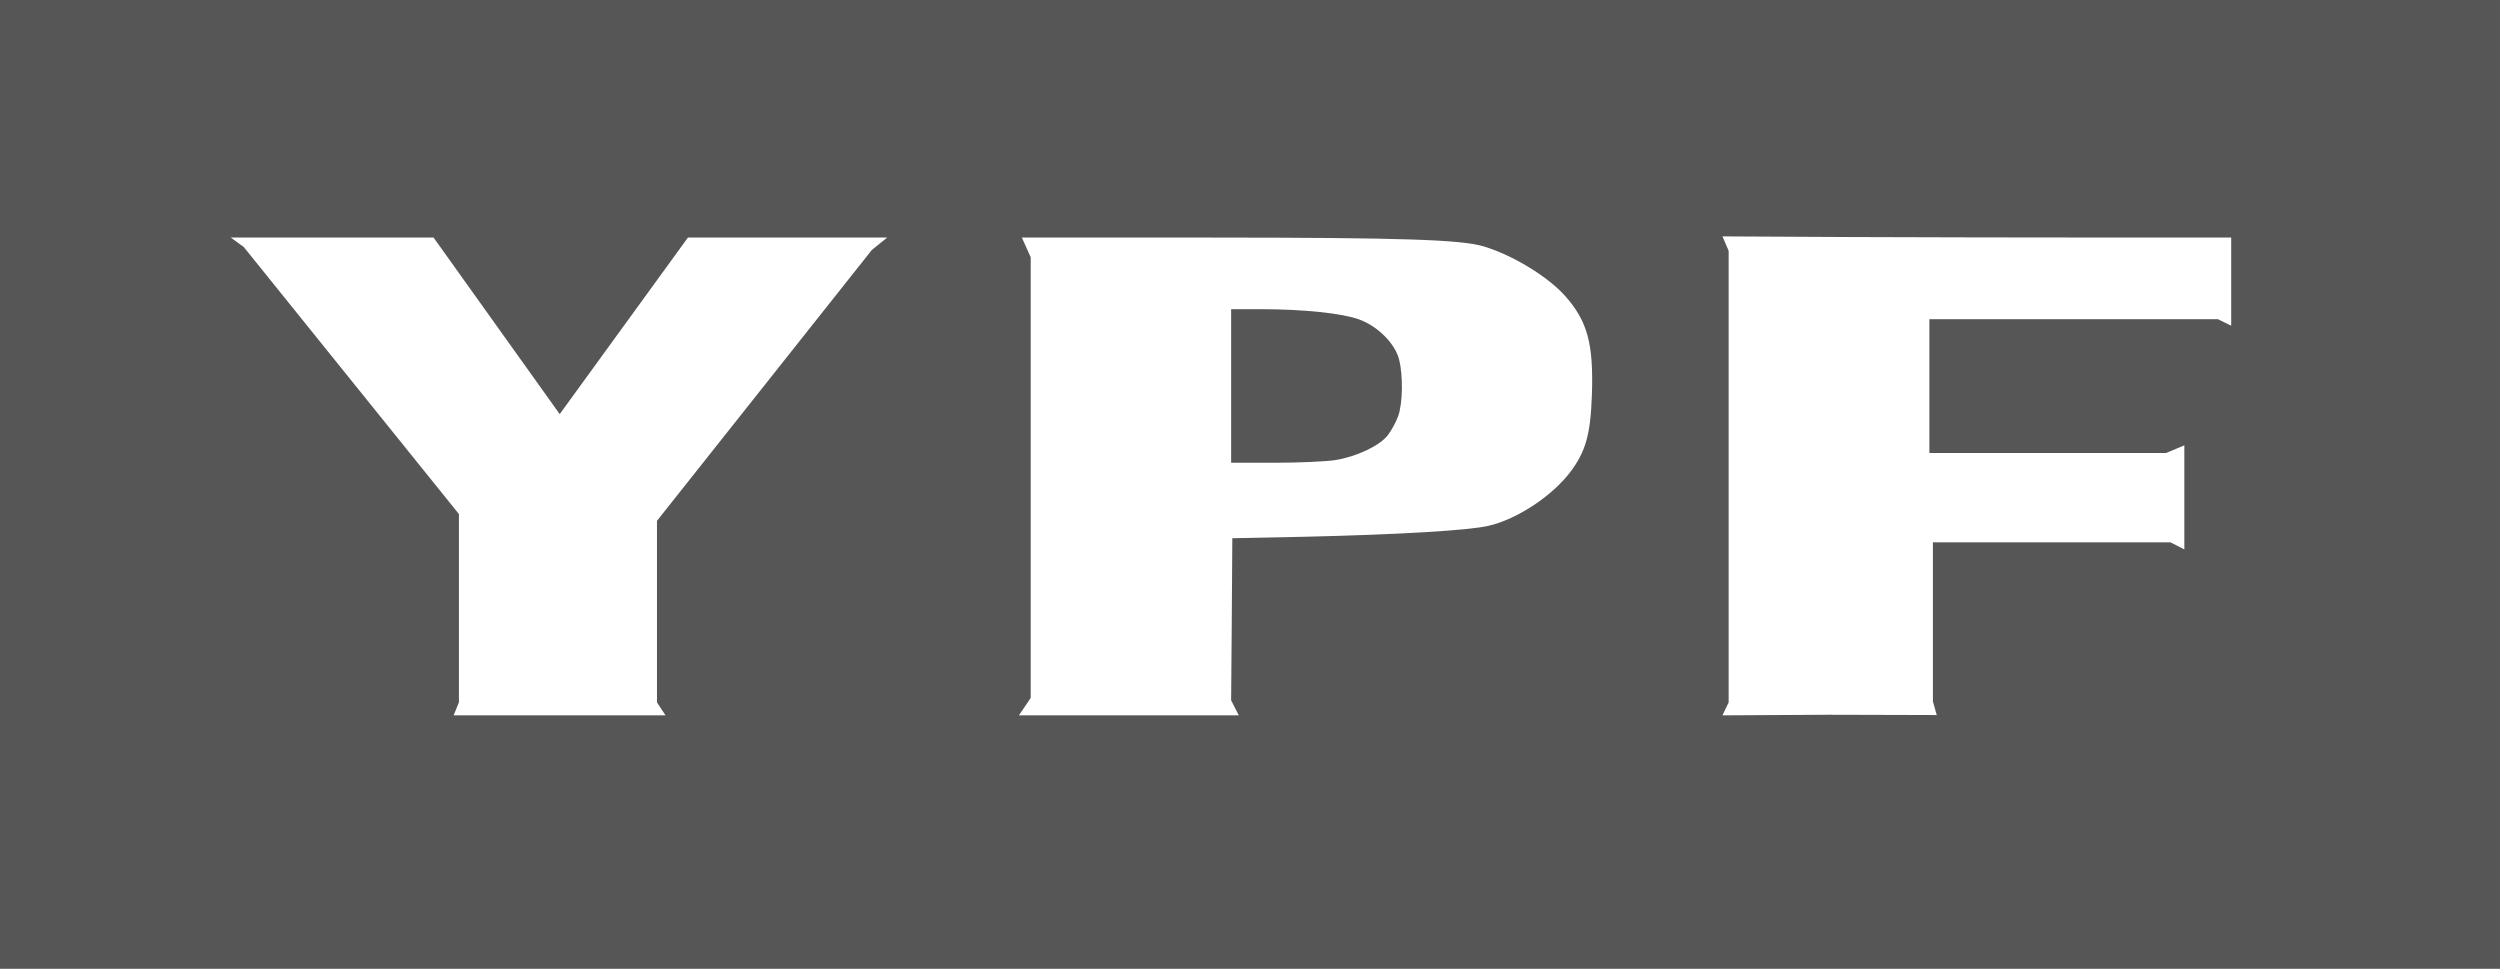 <?xml version="1.0" encoding="utf-8"?>
<!-- Generator: Adobe Illustrator 16.0.0, SVG Export Plug-In . SVG Version: 6.00 Build 0)  -->
<!DOCTYPE svg PUBLIC "-//W3C//DTD SVG 1.1//EN" "http://www.w3.org/Graphics/SVG/1.1/DTD/svg11.dtd">
<svg version="1.1"
	 id="svg2" xmlns:cc="http://creativecommons.org/ns#" xmlns:rdf="http://www.w3.org/1999/02/22-rdf-syntax-ns#" xmlns:dc="http://purl.org/dc/elements/1.1/" xmlns:svg="http://www.w3.org/2000/svg"
	 xmlns="http://www.w3.org/2000/svg" xmlns:xlink="http://www.w3.org/1999/xlink" x="0px" y="0px" width="265.063px"
	 height="102.719px" viewBox="0 0 265.063 102.719" enable-background="new 0 0 265.063 102.719" xml:space="preserve">
<g id="layer1" transform="translate(0,-949.643)">
	<path id="rect3036" fill="#565656" d="M0,949.643v102.719h265.063V949.643H0z M182.625,974.706
		c17.988,0.12,35.949,0.125,53.938,0.125v4.313v5.031l-1.406-0.688h-30.594v14.188h25.094l1.938-0.813v11.031l-1.469-0.75h-25.188
		v16.875l0.406,1.438l-11.469-0.031l-11.25,0.063l0.656-1.375v-47.875L182.625,974.706L182.625,974.706z M24.469,974.831h21.5
		l13.375,18.719l13.594-18.719h10.281h10.844l-1.625,1.313l-22.781,28.719v19.25l0.906,1.375h-11.25H48.094l0.563-1.375v-19.969
		l-22.813-28.313L24.469,974.831z M108.344,974.831H128.5c20.199,0.009,26.417,0.217,28.813,0.938
		c3.074,0.924,6.838,3.219,8.656,5.281c2.356,2.673,2.994,5.061,2.813,10.438c-0.142,4.196-0.654,6.034-2.281,8.188
		c-1.932,2.555-5.658,5.023-8.688,5.719c-2.115,0.486-9.426,0.924-19.406,1.156l-7.75,0.156l-0.063,9.406l-0.063,7.781l0.813,1.594
		h-11.438h-11.875l1.25-1.844v-23.5v-23.219L108.344,974.831z M130.531,982.425v8.156v8.125h4.656
		c2.563-0.001,5.437-0.132,6.375-0.281c2.279-0.363,4.731-1.525,5.594-2.656c0.379-0.496,0.875-1.41,1.094-2.031
		c0.475-1.343,0.52-4.276,0.094-5.969c-0.424-1.685-2.236-3.52-4.219-4.25c-1.783-0.657-5.905-1.093-10.375-1.094H130.531
		L130.531,982.425z"/>
</g>
</svg>
